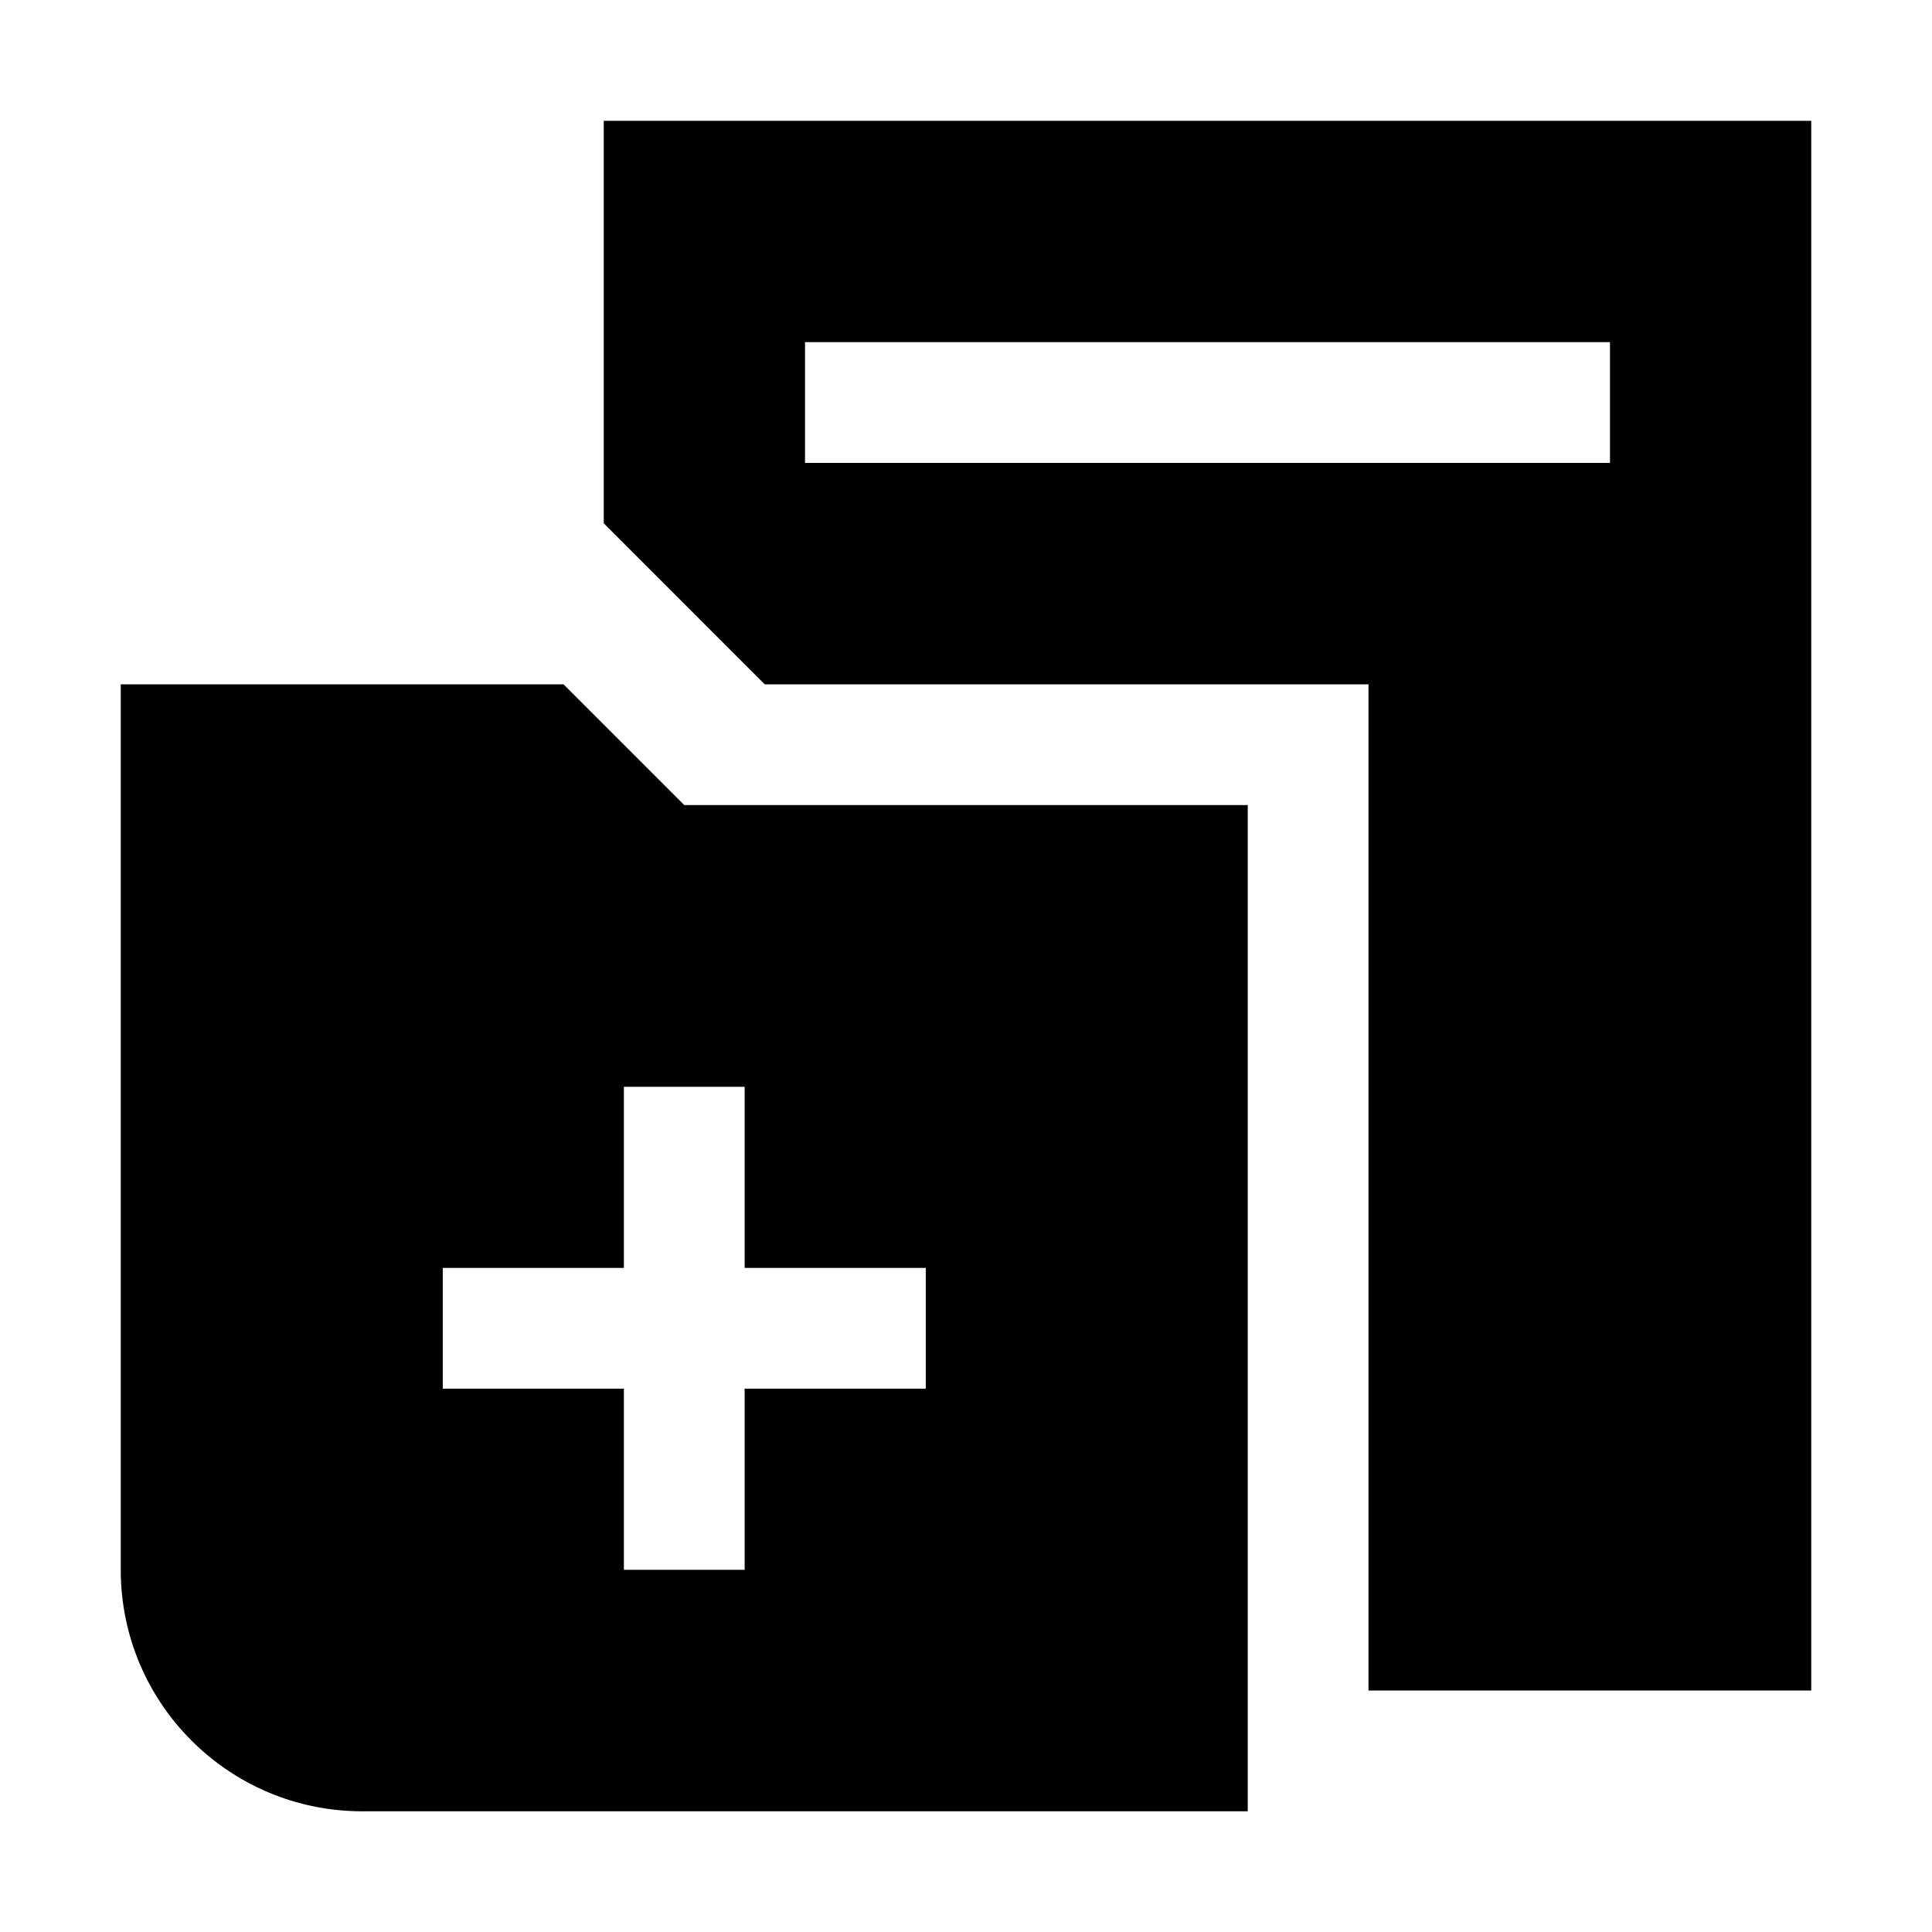<svg width="40" height="40" viewBox="0 0 40 40" fill="none" xmlns="http://www.w3.org/2000/svg">
<path fill-rule="evenodd" clip-rule="evenodd" d="M28.333 35.001H37.5V2.501H12.5V10.834L15.833 14.168H28.333V35.001ZM16.667 9.584H33.333V7.084H16.667V9.584Z" fill="currentColor"/>
<path fill-rule="evenodd" clip-rule="evenodd" d="M2.5 14.168H11.667L14.167 16.668H25.833V37.501H7.5C4.739 37.501 2.5 35.262 2.5 32.501V14.168ZM15.417 28.751V32.501H12.917V28.751H9.167V26.251H12.917V22.501H15.417V26.251H19.167V28.751H15.417Z" fill="currentColor"/>
</svg>
